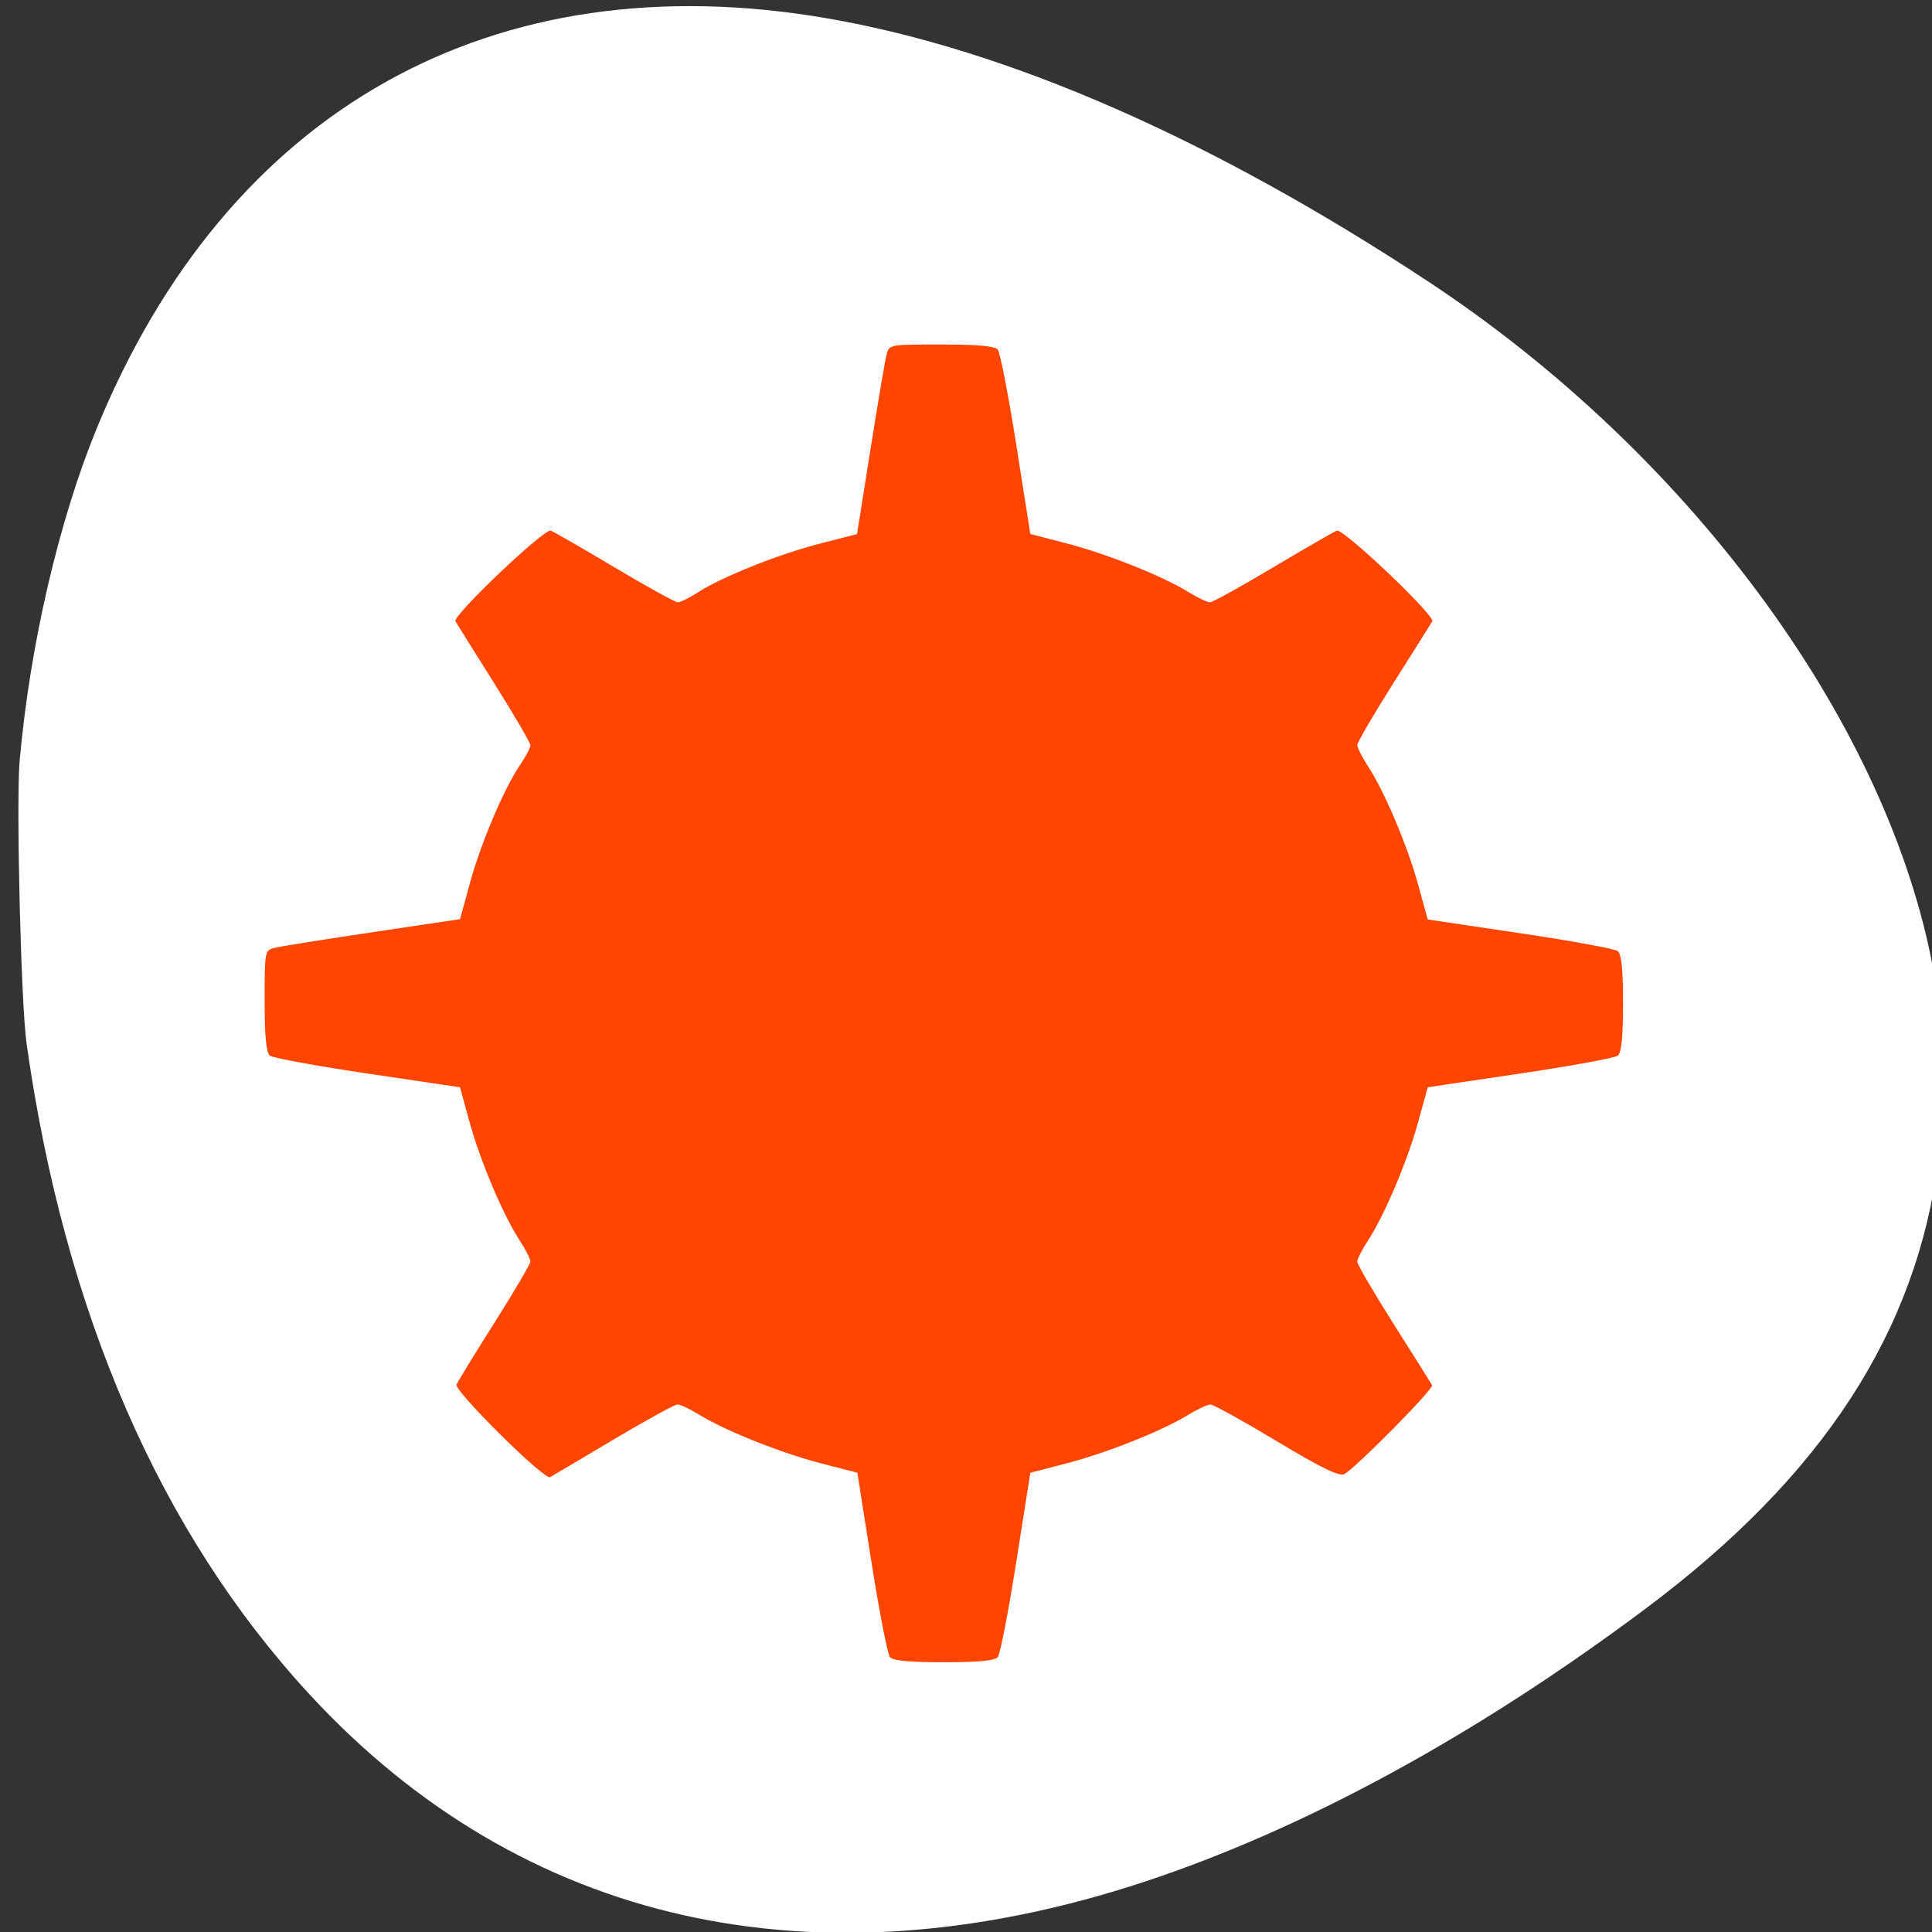 <svg xmlns="http://www.w3.org/2000/svg" xmlns:xlink="http://www.w3.org/1999/xlink" viewBox="0 0 256 256"><rect x="0" y="0" width="256" height="256" fill="#333333" stroke="none"/><defs><path id="0" d="m 113.08 255.03 c -11.11 -1.138 -25.02 -4.168 -35.1 -7.647 -34.596 -11.937 -58.64 -34.3 -68.864 -64.07 -3.903 -11.361 -5.365 -20.77 -5.325 -34.28 0.059 -20.237 4.829 -40.687 15.195 -65.15 2.903 -6.85 10.131 -21.274 13.418 -26.773 19.627 -32.843 57.839 -54.967 97.6 -56.51 c 19.859 -0.77 35.75 2.168 51.48 9.517 12.376 5.782 22.18 12.688 31.861 22.44 10.788 10.87 17.371 20.323 25.01 35.914 13.207 26.959 19.776 50.55 20.533 73.74 0.621 19.02 -2.544 35.01 -9.899 50 -10.225 20.849 -26.93 36.862 -50.29 48.21 -16.459 7.994 -32.464 12.478 -51.52 14.431 -7.739 0.793 -27.07 0.89 -34.09 0.171 z m -26.476 -59.56 c 1.508 -1.252 1.722 -4.502 1.725 -26.26 l 0.003 -22 l 2.825 -1.171 c 3.458 -1.433 7.678 -5.423 9.464 -8.948 2.8 -5.525 2.888 -12.31 0.231 -17.751 -1.716 -3.514 -6.159 -7.757 -9.616 -9.184 l -2.904 -1.198 v -22.399 c 0 -24.94 -0.047 -25.34 -3.139 -26.632 -2.119 -0.885 -4.04 -0.512 -5.534 1.074 l -1.176 1.252 l -0.141 23.44 l -0.141 23.44 l -1.359 0.341 c -3.484 0.874 -9 5.442 -10.818 8.955 -3.294 6.372 -3.189 13.787 0.281 19.706 1.784 3.044 5.831 6.55 9.15 7.925 l 2.776 1.151 l 0.007 22.762 c 0.006 17.18 0.162 23.07 0.638 24.02 0.915 1.831 3.592 3.048 5.501 2.501 0.84 -0.241 1.842 -0.7 2.227 -1.019 h 0 z m 49.5 0 c 1.424 -1.182 1.722 -4.472 1.725 -19.03 0.002 -11.53 0.142 -14.773 0.638 -14.773 1.307 0 5.757 -2.712 7.975 -4.86 10.301 -9.976 6.4 -27.528 -7.221 -32.49 l -1.389 -0.506 l -0.003 -29.433 c -0.002 -18.892 -0.192 -30.11 -0.53 -31.33 -1 -3.6 -5.379 -4.793 -7.994 -2.179 l -1.322 1.322 l -0.253 30.889 l -0.253 30.889 l -1.266 0.338 c -3.597 0.961 -8.153 4.615 -10.279 8.244 -4.171 7.118 -3.537 16.701 1.503 22.723 1.975 2.359 6.06 5.285 8.314 5.962 l 1.981 0.593 l 0.007 15.451 c 0.008 16.938 0.077 17.379 2.941 18.815 1.736 0.871 3.933 0.62 5.426 -0.619 h 0 z m 46.972 0 c 1.576 -1.308 1.722 -4.502 1.725 -37.666 l 0.003 -33.407 l 1.389 -0.342 c 2.16 -0.532 5.228 -2.493 7.51 -4.801 7.429 -7.513 7.313 -19.917 -0.259 -27.587 -2.133 -2.16 -6.48 -4.739 -8.01 -4.751 -0.485 -0.004 -0.632 -2.543 -0.634 -10.99 -0.002 -6.074 -0.239 -11.834 -0.53 -12.884 -1 -3.599 -5.378 -4.793 -7.994 -2.179 l -1.322 1.321 l -0.152 12.09 l -0.152 12.09 l -2.796 1.28 c -7.422 3.398 -11.801 10.06 -11.801 17.964 0 7.802 4.393 14.537 11.685 17.915 l 2.71 1.255 l 0.253 34.568 l 0.253 34.568 l 1.199 1.276 c 0.66 0.702 1.682 1.354 2.273 1.45 1.323 0.214 3.71 -0.384 4.649 -1.163 l 0 0 z" fill-opacity="0"/><path id="1" d="m 167.85 203.65 c -5.343 -1.397 -12.592 -7.683 -15.286 -13.253 -0.859 -1.775 -2.05 -5.387 -2.647 -8.03 -1.373 -6.069 -3.513 -10.627 -6.48 -13.8 -5.197 -5.558 -9.168 -7.132 -19.245 -7.627 -3.75 -0.184 -8.231 -0.661 -9.957 -1.06 -3.933 -0.908 -10.05 -3.905 -14.185 -6.946 -3.442 -2.534 -6.068 -3.251 -9.824 -2.682 -4.144 0.627 -5.837 2.023 -11.686 9.629 -3.066 3.987 -9.806 5.552 -14.452 3.356 -9.07 -4.286 -11.08 -16.653 -3.695 -22.737 3.667 -3.02 5.607 -3.6 11.64 -3.462 5.06 0.116 5.62 0.029 8.03 -1.24 2.788 -1.471 5.11 -3.859 5.463 -5.62 0.121 -0.604 0.347 -4.068 0.502 -7.699 0.46 -10.756 2.695 -17.19 8.757 -25.19 5.347 -7.06 4.889 -10.07 -2.362 -15.526 -3.455 -2.6 -4.278 -3.995 -4.196 -7.112 0.127 -4.835 2.365 -8.124 6.442 -9.47 2.474 -0.816 4.958 -0.248 7.088 1.622 2.482 2.179 3.266 3.952 3.602 8.145 0.325 4.055 1.554 6.985 3.451 8.228 1.231 0.807 5.265 0.984 27.921 1.223 4.29 0.045 10.39 -3.868 12.955 -8.311 0.655 -1.134 1.701 -3.994 2.326 -6.356 1.439 -5.44 2.473 -7.837 4.438 -10.284 7.396 -9.214 19.901 -9.681 27.8 -1.039 5.703 6.24 7.07 14.394 3.639 21.723 -2.804 5.993 -7.01 9.282 -14.447 11.309 -6.811 1.855 -10.426 4.816 -13.153 10.772 l -1.324 2.892 l 0.167 14.26 l 0.167 14.26 l 1.88 3.937 c 2.306 4.829 6.583 9.495 10.494 11.45 1.528 0.764 4.483 1.788 6.566 2.276 9.246 2.166 15.348 6.784 19.18 14.518 4.058 8.189 3.838 17.398 -0.615 25.792 -2.023 3.814 -7.214 8.654 -11.361 10.595 -2.94 1.376 -3.765 1.52 -9.629 1.68 -3.527 0.096 -7.109 -0.007 -7.96 -0.229 l 0 0 z m -41.58 -55.12 c 8.856 -1.642 17.255 -9.317 19.84 -18.13 5.575 -19 -9.14 -37.5 -27.737 -34.867 -18.236 2.583 -27.752 23.593 -18.301 40.41 5.399 9.606 15.667 14.54 26.2 12.588 l 0 0 z" fill-opacity="0"/><path id="2" d="m 98.73 255.1 c -12.07 -1.153 -25.967 -4.117 -36.66 -7.82 -2.917 -1.01 -8.713 -3.504 -12.879 -5.543 -11.747 -5.747 -19.228 -11.12 -27.423 -19.69 -14.465 -15.13 -21.336 -33.1 -21.306 -55.708 0.035 -26.545 10.688 -56.818 32.04 -91.04 18.231 -29.23 41.996 -51.734 67.7 -64.12 15.866 -7.646 28.05 -10.644 43.3 -10.652 c 17.359 -0.01 32.515 5.195 47.05 16.16 8.607 6.493 16.09 14.613 25.378 27.559 21.964 30.596 34.612 58.732 38.597 85.86 1.182 8.05 1.298 21.926 0.245 29.29 -3.043 21.277 -11.949 38.782 -27.764 54.57 -21.55 21.511 -51.873 35.21 -89.43 40.41 -6.977 0.965 -31.567 1.429 -38.849 0.734 l 0 0 z m 85.06 -51.565 c 4.917 -1.716 11.215 -7.273 13.604 -12.01 2.443 -4.839 3.227 -8.331 3.193 -14.208 -0.026 -4.454 -0.245 -5.867 -1.363 -8.826 -1.734 -4.587 -3.727 -7.638 -7.03 -10.764 -3.39 -3.206 -7.328 -5.195 -13.571 -6.854 -2.705 -0.719 -5.886 -1.801 -7.07 -2.405 -3.367 -1.718 -7.618 -6.425 -9.814 -10.866 l -1.937 -3.917 l -0.167 -14.288 l -0.167 -14.288 l 1.258 -2.749 c 2.523 -5.511 6.65 -8.768 13.471 -10.631 7.126 -1.947 11.06 -5.05 13.891 -10.955 2.212 -4.616 2.699 -8.814 1.552 -13.379 -1.152 -4.586 -2.481 -6.991 -5.523 -9.995 -6.162 -6.084 -14.473 -7.412 -21.903 -3.5 -5.228 2.752 -8.422 7.228 -10.425 14.61 -1.758 6.478 -2.044 7.05 -5.151 10.309 -3.27 3.428 -6.76 5.16 -10.252 5.089 -1.288 -0.026 -7.607 -0.109 -14.04 -0.183 -8.482 -0.098 -12.04 -0.318 -12.941 -0.799 -1.935 -1.036 -3.224 -3.929 -3.585 -8.05 -0.402 -4.586 -1.707 -7.242 -4.45 -9.06 -3.899 -2.58 -9.08 -1.483 -11.847 2.51 -1.177 1.698 -1.453 2.684 -1.584 5.645 -0.195 4.437 0.529 5.772 4.68 8.626 6.595 4.535 6.88 7.881 1.274 14.973 -2.827 3.576 -6.446 11.143 -7.34 15.344 -0.414 1.945 -0.889 6.604 -1.057 10.354 -0.338 7.548 -0.824 8.88 -4.04 11.08 -3.057 2.094 -5.439 2.613 -10.317 2.244 -4.171 -0.315 -4.657 -0.248 -7.195 0.994 -5.407 2.645 -7.996 6.378 -8.34 12.03 -0.461 7.567 3.904 13.407 11.261 15.07 4.826 1.089 10.45 -1.707 14.06 -6.99 3.495 -5.115 6.87 -7.151 11.855 -7.151 2.425 0 4.321 0.838 7.67 3.392 3.569 2.721 9.999 5.654 14.15 6.457 2.083 0.403 7.03 0.935 10.991 1.184 6.672 0.418 7.455 0.575 10.607 2.127 4.25 2.092 8.113 5.897 10.216 10.06 0.883 1.749 2.278 5.806 3.1 9.01 0.822 3.209 2.199 7.158 3.061 8.775 2.811 5.274 9.924 11.121 15.311 12.588 2.126 0.579 13.778 0.127 15.91 -0.616 l 0 0 z" fill-opacity="0"/><clipPath><circle r="435.85" cy="510.69" cx="515.44" fill="none" stroke="#000" stroke-width="11.248"/></clipPath><clipPath><path transform="matrix(15.333 0 0 11.5 415 -125.5)" d="m -24 13 c 0 1.105 -0.672 2 -1.5 2 -0.828 0 -1.5 -0.895 -1.5 -2 0 -1.105 0.672 -2 1.5 -2 0.828 0 1.5 0.895 1.5 2 z" fill="#1890d0"/></clipPath><clipPath><circle r="435.85" cy="510.69" cx="515.44" fill="none" stroke="#000" stroke-width="11.248"/></clipPath><clipPath><path transform="matrix(15.333 0 0 11.5 415 -125.5)" d="m -24 13 c 0 1.105 -0.672 2 -1.5 2 -0.828 0 -1.5 -0.895 -1.5 -2 0 -1.105 0.672 -2 1.5 -2 0.828 0 1.5 0.895 1.5 2 z" fill="#1890d0"/></clipPath><clipPath><path transform="matrix(15.333 0 0 11.5 415 -125.5)" d="m -24 13 c 0 1.105 -0.672 2 -1.5 2 -0.828 0 -1.5 -0.895 -1.5 -2 0 -1.105 0.672 -2 1.5 -2 0.828 0 1.5 0.895 1.5 2 z" fill="#1890d0"/></clipPath><clipPath><path transform="matrix(15.333 0 0 11.5 415 -125.5)" d="m -24 13 c 0 1.105 -0.672 2 -1.5 2 -0.828 0 -1.5 -0.895 -1.5 -2 0 -1.105 0.672 -2 1.5 -2 0.828 0 1.5 0.895 1.5 2 z" fill="#1890d0"/></clipPath><clipPath><path transform="matrix(15.333 0 0 11.5 415 -125.5)" d="m -24 13 c 0 1.105 -0.672 2 -1.5 2 -0.828 0 -1.5 -0.895 -1.5 -2 0 -1.105 0.672 -2 1.5 -2 0.828 0 1.5 0.895 1.5 2 z" fill="#1890d0"/></clipPath><clipPath><path transform="matrix(15.333 0 0 11.5 415 -125.5)" d="m -24 13 c 0 1.105 -0.672 2 -1.5 2 -0.828 0 -1.5 -0.895 -1.5 -2 0 -1.105 0.672 -2 1.5 -2 0.828 0 1.5 0.895 1.5 2 z" fill="#1890d0"/></clipPath><clipPath><path transform="matrix(15.333 0 0 11.5 415 -125.5)" d="m -24 13 c 0 1.105 -0.672 2 -1.5 2 -0.828 0 -1.5 -0.895 -1.5 -2 0 -1.105 0.672 -2 1.5 -2 0.828 0 1.5 0.895 1.5 2 z" fill="#1890d0"/></clipPath></defs><g transform="translate(0 -796.36)"><g transform="translate(0 796.36)"><g fill-opacity="0"><path d="m 104.75 100.63 c -3.668 -2.286 -3.52 -1.533 -3.682 -18.714 -0.146 -15.469 -0.144 -15.504 1.02 -17.247 2.36 -3.532 2.218 -3.512 25.895 -3.512 23.678 0 23.536 -0.019 25.895 3.512 1.165 1.743 1.166 1.776 1.02 17.291 l -0.147 15.545 l -1.902 1.902 l -1.902 1.902 l -22.342 0.133 c -21.08 0.125 -22.427 0.079 -23.857 -0.812 z" fill="#ffffff"/><path d="m 77.32 163.4 c -6.601 -1.776 -11.679 -6.651 -14.175 -13.606 c -1.124 -3.131 -1.428 -36.512 -0.379 -41.527 1.362 -6.51 5.399 -11.629 11.43 -14.493 3.237 -1.537 3.41 -1.561 12.447 -1.725 l 9.164 -0.166 l 0.18 4.206 c 0.212 4.968 1.342 7.03 4.675 8.547 1.931 0.877 3.775 0.94 27.324 0.94 23.549 0 25.394 -0.064 27.324 -0.94 3.331 -1.513 4.463 -3.58 4.675 -8.538 l 0.179 -4.198 l 9.165 0.157 c 9.124 0.156 9.18 0.164 12.587 1.778 6.093 2.886 10.419 8.563 11.485 15.07 0.791 4.833 0.618 35.19 -0.224 39.12 -0.844 3.935 -2.645 7.288 -5.39 10.03 -4.27 4.27 -9.328 6.13 -16.672 6.13 h -4.389 l -0.202 -8.46 c -0.223 -9.365 -0.669 -11.127 -3.587 -14.204 -3.518 -3.708 -2.247 -3.578 -34.951 -3.578 -32.704 0 -31.433 -0.13 -34.951 3.578 -2.886 3.042 -3.34 4.841 -3.584 14.204 l -0.22 8.46 l -4.614 -0.033 c -2.538 -0.018 -5.822 -0.358 -7.298 -0.756 v 0 z" fill="#ffffff"/></g><use fill="#a0522d" xlink:href="#0"/><g fill="#f4a460"><use xlink:href="#0"/><use xlink:href="#0"/><use xlink:href="#0"/><use xlink:href="#0"/><use xlink:href="#0"/><use xlink:href="#0"/></g><g fill="#ff4500"><path d="m 167.85 203.65 c -5.343 -1.397 -12.592 -7.683 -15.286 -13.253 -0.859 -1.775 -2.05 -5.387 -2.647 -8.03 -1.373 -6.069 -3.513 -10.627 -6.48 -13.8 -5.197 -5.558 -9.168 -7.132 -19.245 -7.627 -3.75 -0.184 -8.231 -0.661 -9.957 -1.06 -3.933 -0.908 -10.05 -3.905 -14.185 -6.946 -3.442 -2.534 -6.068 -3.251 -9.824 -2.682 -4.144 0.627 -5.837 2.023 -11.686 9.629 -3.066 3.987 -9.806 5.552 -14.452 3.356 -9.07 -4.286 -11.08 -16.653 -3.695 -22.737 3.667 -3.02 5.607 -3.6 11.64 -3.462 5.06 0.116 5.62 0.029 8.03 -1.24 2.788 -1.471 5.11 -3.859 5.463 -5.62 0.121 -0.604 0.347 -4.068 0.502 -7.699 0.46 -10.756 2.695 -17.19 8.757 -25.19 5.347 -7.06 4.889 -10.07 -2.362 -15.526 -3.455 -2.6 -4.278 -3.995 -4.196 -7.112 0.127 -4.835 2.365 -8.124 6.442 -9.47 2.474 -0.816 4.958 -0.248 7.088 1.622 2.482 2.179 3.266 3.952 3.602 8.145 0.325 4.055 1.554 6.985 3.451 8.228 1.231 0.807 5.265 0.984 27.921 1.223 4.29 0.045 10.39 -3.868 12.955 -8.311 0.655 -1.134 1.701 -3.994 2.326 -6.356 1.439 -5.44 2.473 -7.837 4.438 -10.284 7.396 -9.214 19.901 -9.681 27.8 -1.039 5.703 6.24 7.07 14.394 3.639 21.723 -2.804 5.993 -7.01 9.282 -14.447 11.309 -6.811 1.855 -10.426 4.816 -13.153 10.772 l -1.324 2.892 l 0.167 14.26 l 0.167 14.26 l 1.88 3.937 c 2.306 4.829 6.583 9.495 10.494 11.45 1.528 0.764 4.483 1.788 6.566 2.276 9.246 2.166 15.348 6.784 19.18 14.518 4.058 8.189 3.838 17.398 -0.615 25.792 -2.023 3.814 -7.214 8.654 -11.361 10.595 -2.94 1.376 -3.765 1.52 -9.629 1.68 -3.527 0.096 -7.109 -0.007 -7.96 -0.229 l 0 0 z m -41.58 -55.12 c 8.856 -1.642 17.255 -9.317 19.84 -18.13 5.575 -19 -9.14 -37.5 -27.737 -34.867 -18.236 2.583 -27.752 23.593 -18.301 40.41 5.399 9.606 15.667 14.54 26.2 12.588 l 0 0 z" fill-opacity="0"/><use xlink:href="#1"/><use xlink:href="#1"/><use xlink:href="#1"/></g><g fill="#f00"><path d="m 98.73 255.1 c -12.07 -1.153 -25.967 -4.117 -36.66 -7.82 -2.917 -1.01 -8.713 -3.504 -12.879 -5.543 -11.747 -5.747 -19.228 -11.12 -27.423 -19.69 -14.465 -15.13 -21.336 -33.1 -21.306 -55.708 0.035 -26.545 10.688 -56.818 32.04 -91.04 18.231 -29.23 41.996 -51.734 67.7 -64.12 15.866 -7.646 28.05 -10.644 43.3 -10.652 c 17.359 -0.01 32.515 5.195 47.05 16.16 8.607 6.493 16.09 14.613 25.378 27.559 21.964 30.596 34.612 58.732 38.597 85.86 1.182 8.05 1.298 21.926 0.245 29.29 -3.043 21.277 -11.949 38.782 -27.764 54.57 -21.55 21.511 -51.873 35.21 -89.43 40.41 -6.977 0.965 -31.567 1.429 -38.849 0.734 l 0 0 z m 85.06 -51.565 c 4.917 -1.716 11.215 -7.273 13.604 -12.01 2.443 -4.839 3.227 -8.331 3.193 -14.208 -0.026 -4.454 -0.245 -5.867 -1.363 -8.826 -1.734 -4.587 -3.727 -7.638 -7.03 -10.764 -3.39 -3.206 -7.328 -5.195 -13.571 -6.854 -2.705 -0.719 -5.886 -1.801 -7.07 -2.405 -3.367 -1.718 -7.618 -6.425 -9.814 -10.866 l -1.937 -3.917 l -0.167 -14.288 l -0.167 -14.288 l 1.258 -2.749 c 2.523 -5.511 6.65 -8.768 13.471 -10.631 7.126 -1.947 11.06 -5.05 13.891 -10.955 2.212 -4.616 2.699 -8.814 1.552 -13.379 -1.152 -4.586 -2.481 -6.991 -5.523 -9.995 -6.162 -6.084 -14.473 -7.412 -21.903 -3.5 -5.228 2.752 -8.422 7.228 -10.425 14.61 -1.758 6.478 -2.044 7.05 -5.151 10.309 -3.27 3.428 -6.76 5.16 -10.252 5.089 -1.288 -0.026 -7.607 -0.109 -14.04 -0.183 -8.482 -0.098 -12.04 -0.318 -12.941 -0.799 -1.935 -1.036 -3.224 -3.929 -3.585 -8.05 -0.402 -4.586 -1.707 -7.242 -4.45 -9.06 -3.899 -2.58 -9.08 -1.483 -11.847 2.51 -1.177 1.698 -1.453 2.684 -1.584 5.645 -0.195 4.437 0.529 5.772 4.68 8.626 6.595 4.535 6.88 7.881 1.274 14.973 -2.827 3.576 -6.446 11.143 -7.34 15.344 -0.414 1.945 -0.889 6.604 -1.057 10.354 -0.338 7.548 -0.824 8.88 -4.04 11.08 -3.057 2.094 -5.439 2.613 -10.317 2.244 -4.171 -0.315 -4.657 -0.248 -7.195 0.994 -5.407 2.645 -7.996 6.378 -8.34 12.03 -0.461 7.567 3.904 13.407 11.261 15.07 4.826 1.089 10.45 -1.707 14.06 -6.99 3.495 -5.115 6.87 -7.151 11.855 -7.151 2.425 0 4.321 0.838 7.67 3.392 3.569 2.721 9.999 5.654 14.15 6.457 2.083 0.403 7.03 0.935 10.991 1.184 6.672 0.418 7.455 0.575 10.607 2.127 4.25 2.092 8.113 5.897 10.216 10.06 0.883 1.749 2.278 5.806 3.1 9.01 0.822 3.209 2.199 7.158 3.061 8.775 2.811 5.274 9.924 11.121 15.311 12.588 2.126 0.579 13.778 0.127 15.91 -0.616 l 0 0 z" fill-opacity="0"/><use xlink:href="#2"/><use xlink:href="#2"/></g><g fill="#0f0"><use xlink:href="#2"/><use xlink:href="#2"/><use xlink:href="#2"/><use xlink:href="#1"/><path d="m 116.75 148 c -11.163 -2.203 -19.81 -13.543 -19.828 -26 -0.024 -16.06 12.893 -27.877 28.37 -25.95 5.076 0.632 9.141 2.729 13.531 6.982 8.228 7.971 10.345 20.19 5.327 30.756 -2.072 4.363 -7.06 9.65 -11.159 11.835 -4.902 2.612 -10.739 3.468 -16.241 2.382 z m 6.129 -11.352 c 1.459 -0.956 3.331 -3.914 3.331 -5.263 0 -1.202 -0.966 -1.54 -4.394 -1.54 -2.562 0 -2.956 -0.16 -4.708 -1.912 -3.516 -3.516 -3.629 -8.186 -0.28 -11.535 1.72 -1.72 4.437 -2.547 6.592 -2.01 1.985 0.498 4.735 3.231 5.301 5.267 0.283 1.019 0.516 5.23 0.517 9.357 l 0.003 7.505 l 1.389 -0.342 c 2.262 -0.558 4.337 -1.979 5.6 -3.835 1.127 -1.656 1.175 -2.07 0.985 -8.559 -0.228 -7.806 -0.791 -9.416 -4.792 -13.693 -5.81 -6.211 -15.959 -6.05 -21.861 0.357 -3.288 3.567 -4.261 6.195 -4.283 11.568 -0.015 3.621 0.203 5.03 1.073 6.907 1.424 3.082 4.952 6.888 7.495 8.09 2.359 1.112 6.04 0.946 8.03 -0.363 z" fill-opacity="0"/></g></g><path d="m 2.618 897.02 c 1.341 -15.07 5.151 -31.528 10.115 -43.689 17.331 -42.46 52.52 -62.24 97 -54.52 23.9 4.147 50.951 16.01 79.56 34.885 34.14 22.528 60.02 57.34 66.58 89.59 1.386 6.811 1.877 19.669 1.013 26.535 -2.89 22.96 -15.317 42.08 -38.751 59.63 -22.415 16.784 -45.21 29.22 -66.43 36.23 -43.636 14.43 -82.55 5.699 -110.72 -24.84 -19.798 -21.464 -32.429 -50.53 -37.461 -86.19 -0.753 -5.338 -1.402 -32.12 -0.912 -37.628 z" fill="#ffffff"/><g transform="matrix(0.4 0 0 0.388 22.664 829.98)" fill="#ff4500"><circle r="161.14" cy="256" cx="256"/><path d="m 255.16 31 c -17.248 0 -17.274 0.004 -18.15 3.486 -0.481 1.918 -2.875 16.485 -5.319 32.37 l -4.444 28.88 l -12.324 3.271 c -13.684 3.633 -32.3 11.297 -40.29 16.585 -2.868 1.898 -5.908 3.453 -6.758 3.453 -0.85 0 -10.244 -5.345 -20.873 -11.876 -10.629 -6.532 -20.17 -12.199 -21.2 -12.595 -2.137 -0.82 -32.642 29.07 -31.596 30.958 0.365 0.659 6.104 10.11 12.753 20.996 6.649 10.889 12.09 20.493 12.09 21.343 0 0.849 -1.554 3.89 -3.452 6.757 -5.288 7.991 -12.951 26.612 -16.583 40.3 l -3.272 12.324 l -28.882 4.442 c -15.885 2.444 -30.452 4.839 -32.37 5.32 -3.482 0.874 -3.485 0.899 -3.485 18.15 0 12.12 0.521 17.695 1.747 18.698 0.961 0.786 15.521 3.537 32.356 6.112 l 30.609 4.68 l 3.169 11.879 c 3.551 13.32 11.08 31.673 16.541 40.33 1.992 3.155 3.623 6.432 3.623 7.28 0 0.848 -5.346 10.238 -11.878 20.868 -6.532 10.629 -12.197 20.17 -12.593 21.2 -0.819 2.135 29.07 32.641 30.957 31.601 0.659 -0.363 10.07 -6.1 20.904 -12.752 10.838 -6.652 20.442 -12.09 21.342 -12.09 0.899 0 4.217 1.629 7.372 3.621 8.653 5.462 27 12.991 40.32 16.543 l 11.878 3.168 l 4.683 30.608 c 2.575 16.835 5.324 31.398 6.11 32.358 0.996 1.217 6.41 1.747 17.859 1.747 11.449 0 16.86 -0.53 17.856 -1.747 0.786 -0.961 3.535 -15.523 6.11 -32.358 l 4.683 -30.608 l 11.878 -3.168 c 13.32 -3.551 31.672 -11.08 40.32 -16.543 3.155 -1.992 6.536 -3.604 7.512 -3.584 0.976 0.02 10.836 5.649 21.911 12.508 14.735 9.126 20.735 12.146 22.362 11.261 3.741 -2.034 29.764 -29.18 29.11 -30.376 -0.335 -0.614 -6.05 -9.983 -12.702 -20.82 -6.652 -10.837 -12.09 -20.441 -12.09 -21.34 0 -0.899 1.631 -4.217 3.623 -7.372 5.462 -8.653 12.99 -27.01 16.541 -40.33 l 3.169 -11.879 l 30.609 -4.68 c 16.835 -2.575 31.395 -5.326 32.356 -6.112 c 1.217 -0.996 1.747 -6.408 1.747 -17.857 c 0 -11.449 -0.529 -16.861 -1.747 -17.857 -0.961 -0.786 -15.521 -3.534 -32.356 -6.109 l -30.609 -4.683 l -3.169 -11.879 c -3.551 -13.32 -11.08 -31.673 -16.541 -40.33 -1.992 -3.155 -3.623 -6.47 -3.623 -7.37 0 -0.899 5.442 -10.503 12.09 -21.34 6.652 -10.838 12.39 -20.245 12.753 -20.904 1.04 -1.891 -29.464 -31.777 -31.599 -30.958 -1.031 0.396 -10.572 6.06 -21.2 12.595 -10.629 6.532 -20.02 11.876 -20.87 11.876 -0.848 0 -4.124 -1.631 -7.279 -3.623 -8.653 -5.462 -27 -12.991 -40.32 -16.543 l -11.878 -3.168 l -4.683 -30.608 c -2.575 -16.835 -5.324 -31.395 -6.11 -32.356 -1 -1.226 -6.577 -1.747 -18.7 -1.747 z m 1.144 67.747 c 20.676 0 22.247 0.184 24.998 2.936 1.718 1.718 2.587 3.84 2.097 5.116 -0.723 1.884 -4.413 2.181 -27.1 2.181 -22.683 0 -26.37 -0.297 -27.09 -2.181 -0.49 -1.277 0.379 -3.398 2.097 -5.116 2.751 -2.751 4.32 -2.936 24.995 -2.936 z m -87.12 28.14 c 2.685 0 4.475 0.696 4.475 1.739 0 0.956 -9.769 11.491 -21.709 23.415 -11.94 11.923 -22.478 21.678 -23.416 21.678 -0.994 0 -1.705 -1.803 -1.705 -4.322 0 -9.38 33.01 -42.51 42.35 -42.51 z m 174.24 0 c 3.536 0 6.792 1.975 15.495 9.397 14.949 12.746 26.86 27.429 26.86 33.11 0 2.562 -0.709 4.322 -1.738 4.322 -2.248 0 -45.09 -42.877 -45.09 -45.13 0 -1.01 1.837 -1.706 4.478 -1.705 z m -86.07 102.05 c 3.337 0.091 6.63 0.749 9.649 2.01 14.343 5.993 20.821 22.876 14.244 37.13 -3.077 6.668 -7.438 10.864 -14.244 13.708 -10.1 4.22 -23.846 1.416 -30.951 -6.313 -9.865 -10.732 -9.31 -29.74 1.15 -39.36 5.262 -4.838 12.811 -7.374 20.15 -7.174 z m 149.03 0.21 c 1.285 -0.138 3.098 0.716 4.601 2.22 2.75 2.75 2.936 4.323 2.936 24.896 0 19.515 -0.286 22.276 -2.574 24.804 -2.613 2.887 -5.077 3.591 -6.741 1.926 -0.505 -0.505 -0.917 -12.612 -0.917 -26.904 0 -22.435 0.296 -26.1 2.179 -26.823 0.16 -0.061 0.332 -0.1 0.516 -0.12 z m -300.72 0.003 c 0.408 -0.036 0.785 0.005 1.113 0.131 1.942 0.745 2.165 4.073 1.837 27.376 -0.321 22.758 -0.679 26.588 -2.524 26.943 -1.183 0.227 -3.331 -0.89 -4.772 -2.483 -2.346 -2.592 -2.622 -5.202 -2.622 -24.854 0 -20.573 0.186 -22.15 2.936 -24.896 1.307 -1.307 2.809 -2.109 4.03 -2.217 z m 22.909 109.86 c 2.248 0 45.09 42.88 45.09 45.13 0 1.01 -1.834 1.706 -4.475 1.705 -3.536 0 -6.792 -1.975 -15.495 -9.397 -14.949 -12.746 -26.86 -27.429 -26.86 -33.11 0 -2.562 0.709 -4.325 1.739 -4.325 z m 255.5 0 c 1.01 0 1.708 1.838 1.708 4.479 0 3.536 -1.975 6.79 -9.396 15.494 -5.167 6.06 -13.759 14.585 -19.09 18.941 -7.224 5.9 -10.8 7.92 -14.02 7.92 -2.562 0 -4.324 -0.709 -4.324 -1.739 0 -2.248 42.876 -45.1 45.13 -45.1 z m -127.75 64.47 c 13.231 0.015 26.461 0.838 27.08 2.455 0.476 1.24 -0.288 3.294 -1.767 4.758 -2.155 2.134 -5.321 2.675 -18.439 3.162 -21.569 0.801 -29.447 0.016 -32.384 -3.229 -1.312 -1.45 -2.02 -3.591 -1.573 -4.756 0.62 -1.615 13.851 -2.406 27.08 -2.39 z" stroke-width="1.434"/></g></g></svg>